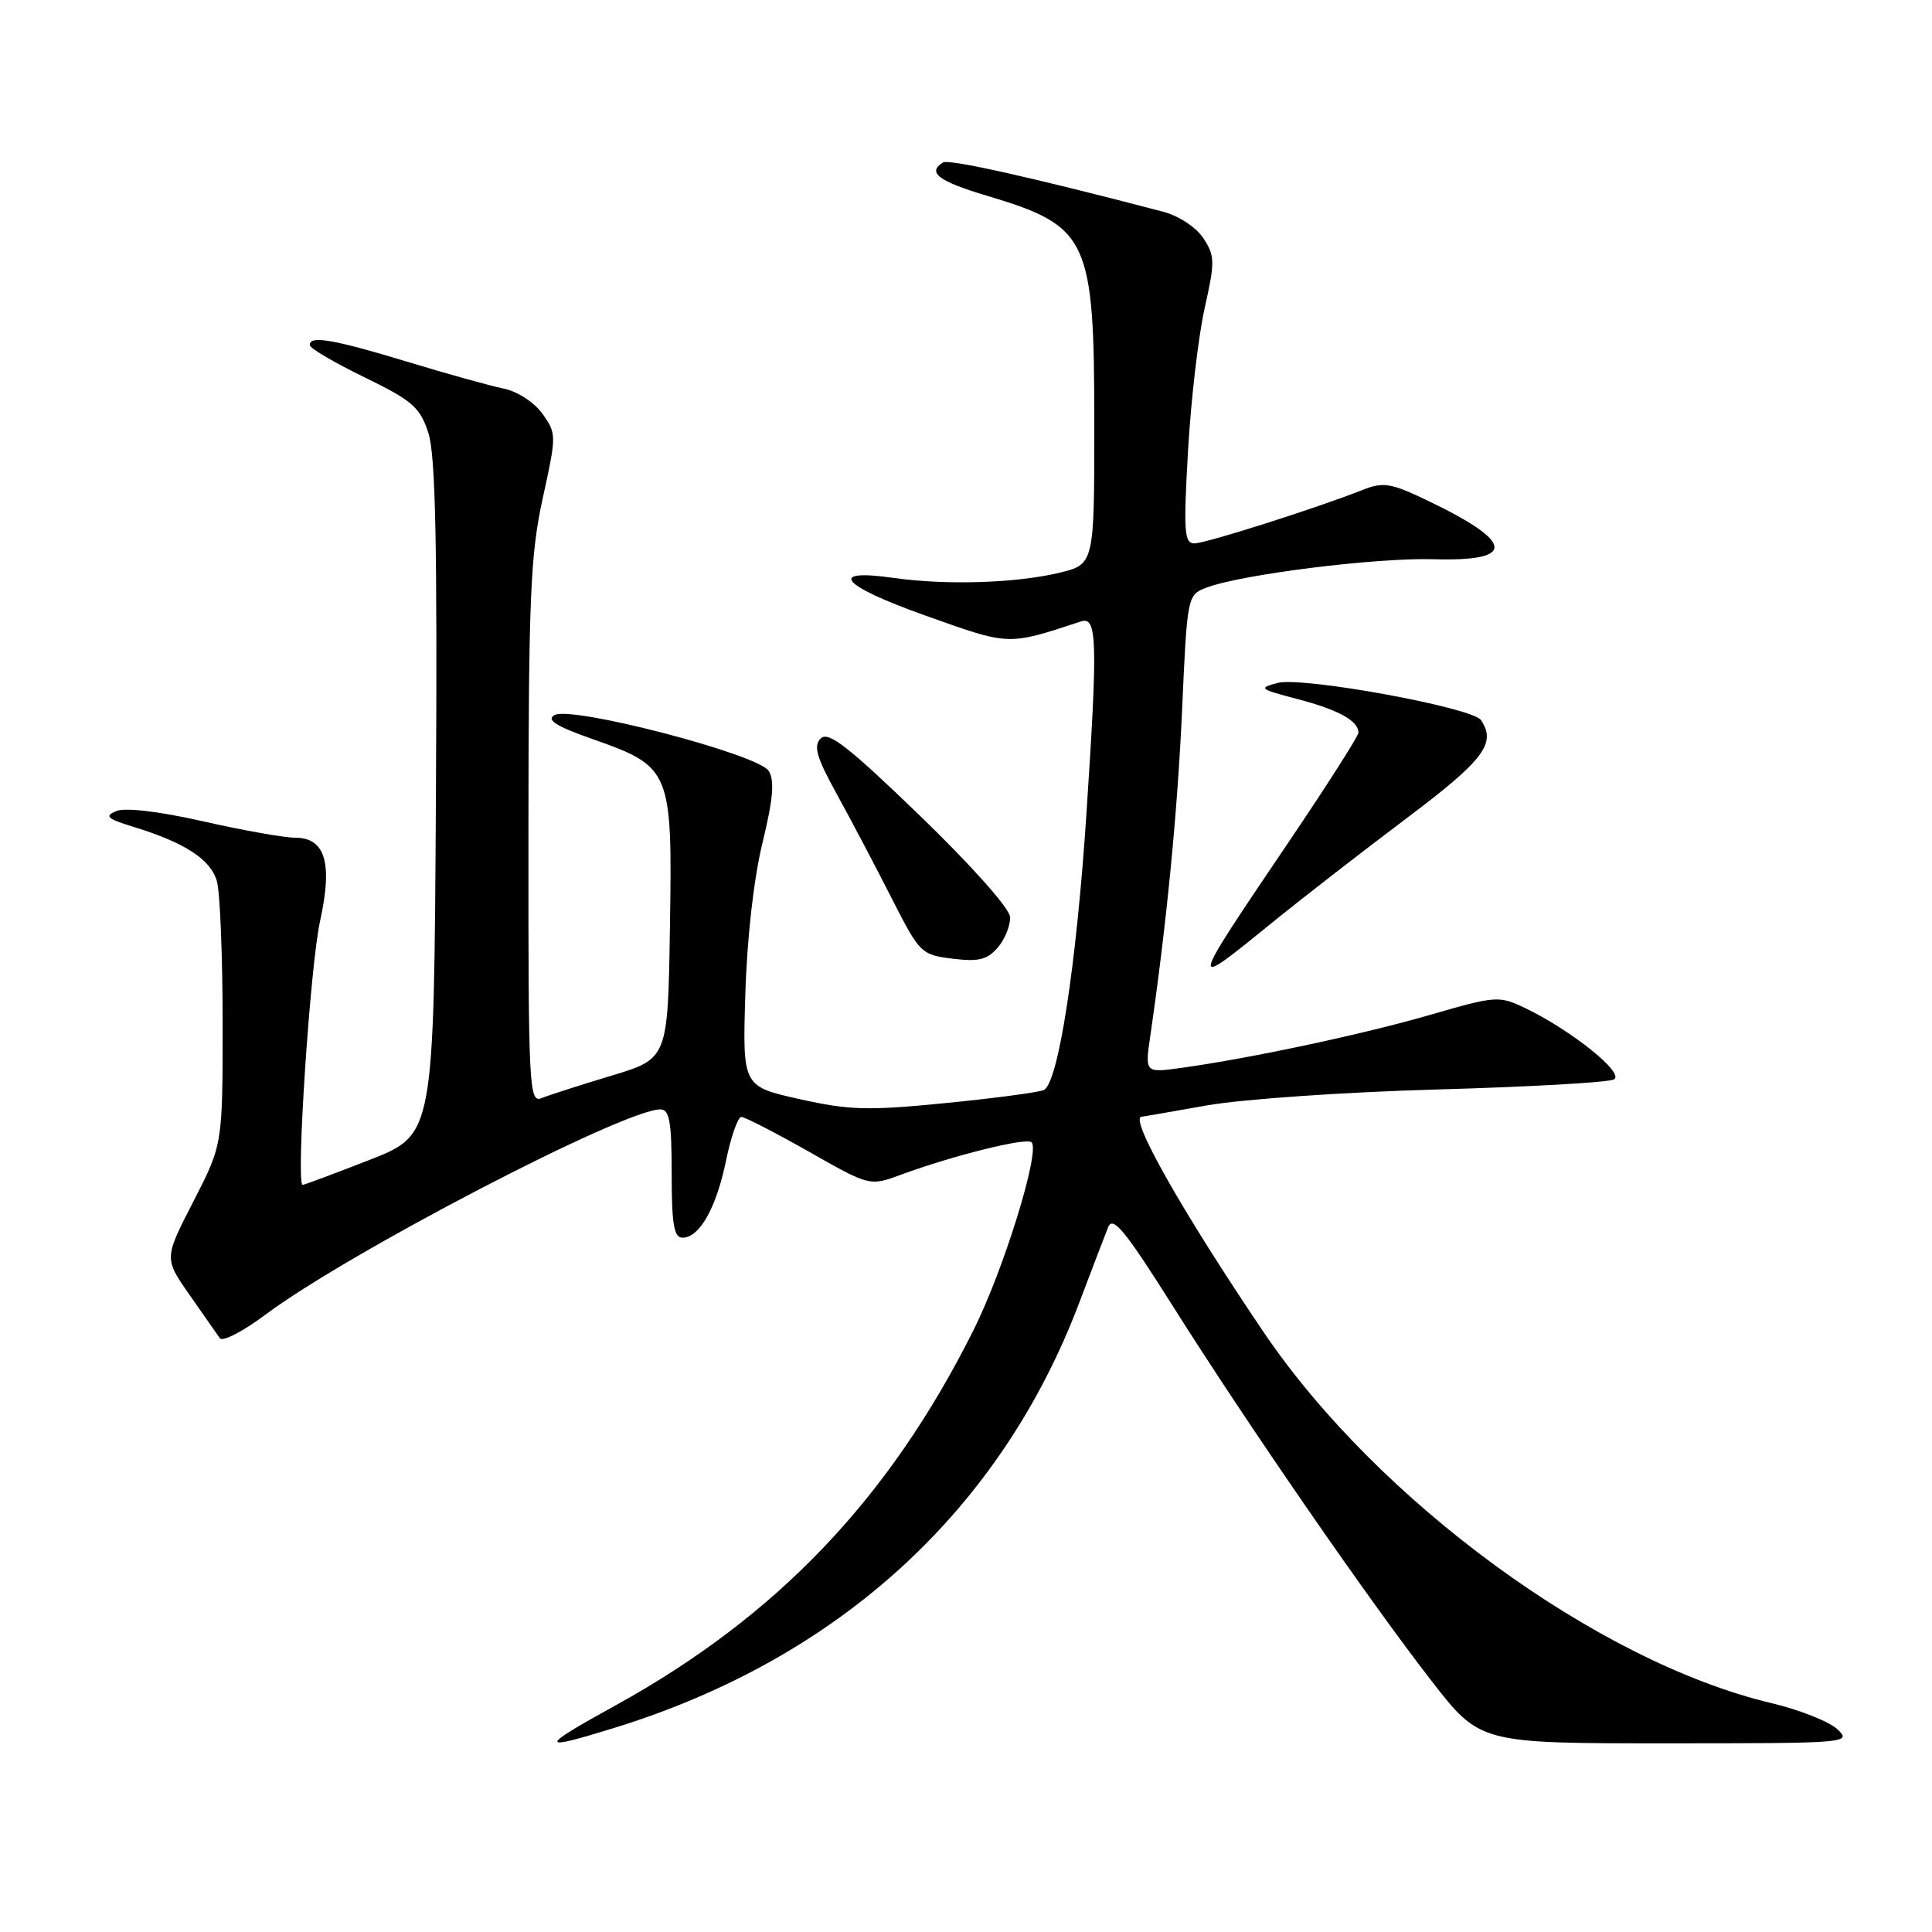 <?xml version="1.0" encoding="UTF-8" standalone="no"?>
<!DOCTYPE svg PUBLIC "-//W3C//DTD SVG 1.1//EN" "http://www.w3.org/Graphics/SVG/1.1/DTD/svg11.dtd" >
<svg xmlns="http://www.w3.org/2000/svg" xmlns:xlink="http://www.w3.org/1999/xlink" version="1.1" viewBox="0 0 256 256">
 <g >
 <path fill="currentColor"
d=" M 81.38 228.96 C 111.18 219.76 132.64 200.11 143.05 172.50 C 144.71 168.10 146.42 163.65 146.84 162.60 C 147.47 161.06 149.08 163.04 155.43 173.10 C 165.35 188.83 181.40 212.07 189.70 222.75 C 196.11 231.00 196.11 231.00 220.78 231.00 C 244.85 231.00 245.40 230.96 243.47 229.14 C 242.39 228.12 238.45 226.56 234.71 225.67 C 211.72 220.21 182.60 198.92 167.42 176.49 C 156.73 160.68 149.60 148.11 151.25 147.98 C 151.39 147.97 155.32 147.29 160.00 146.46 C 164.68 145.64 178.40 144.69 190.50 144.36 C 202.60 144.02 213.11 143.43 213.85 143.03 C 215.35 142.23 208.15 136.46 202.00 133.53 C 198.63 131.93 198.15 131.96 189.59 134.45 C 180.61 137.05 165.65 140.24 156.60 141.49 C 151.71 142.17 151.71 142.17 152.41 137.33 C 154.57 122.50 156.01 107.77 156.63 94.16 C 157.31 78.90 157.33 78.83 159.88 77.86 C 164.48 76.11 182.32 73.88 189.94 74.10 C 201.00 74.42 200.71 71.85 189.08 66.29 C 184.30 64.00 183.28 63.84 180.58 64.91 C 174.33 67.37 159.77 72.00 158.27 72.00 C 156.91 72.00 156.81 70.45 157.42 59.75 C 157.80 53.01 158.80 44.49 159.63 40.81 C 161.00 34.69 160.99 33.92 159.46 31.57 C 158.50 30.12 156.21 28.61 154.14 28.06 C 136.90 23.54 125.74 21.04 124.95 21.53 C 122.81 22.85 124.35 24.02 130.75 25.93 C 144.26 29.97 145.00 31.53 145.00 56.30 C 145.00 74.80 145.00 74.80 140.25 75.92 C 134.49 77.28 125.31 77.56 118.36 76.57 C 109.51 75.32 111.45 77.59 122.63 81.57 C 133.87 85.57 133.43 85.56 143.25 82.34 C 145.37 81.64 145.47 84.88 143.98 107.50 C 142.64 127.98 140.21 143.71 138.27 144.45 C 137.44 144.77 131.53 145.55 125.13 146.18 C 115.01 147.18 112.52 147.11 105.95 145.64 C 98.39 143.95 98.39 143.95 98.76 131.73 C 98.98 124.34 99.88 116.41 101.03 111.69 C 102.44 105.90 102.66 103.43 101.86 102.15 C 100.49 99.95 75.73 93.49 73.48 94.75 C 72.35 95.39 73.66 96.22 78.49 97.92 C 88.92 101.60 89.10 102.03 88.77 122.80 C 88.50 140.28 88.50 140.28 81.00 142.54 C 76.88 143.78 72.71 145.12 71.75 145.51 C 70.10 146.17 70.00 144.11 70.02 110.36 C 70.04 79.10 70.29 73.41 71.92 66.00 C 73.75 57.67 73.75 57.46 71.88 54.83 C 70.79 53.31 68.58 51.87 66.74 51.49 C 64.96 51.13 59.18 49.52 53.89 47.91 C 44.09 44.94 40.96 44.41 41.06 45.75 C 41.09 46.16 44.35 48.08 48.31 50.00 C 54.65 53.09 55.65 53.96 56.76 57.36 C 57.71 60.28 57.96 72.05 57.76 105.79 C 57.50 150.35 57.50 150.35 49.00 153.68 C 44.33 155.50 40.32 157.00 40.10 157.00 C 39.18 157.00 41.10 128.01 42.40 122.10 C 44.11 114.35 43.11 111.00 39.10 111.00 C 37.68 111.00 32.20 110.03 26.91 108.83 C 21.07 107.51 16.56 106.98 15.40 107.47 C 13.81 108.14 14.17 108.48 17.58 109.53 C 24.49 111.64 27.92 113.87 28.74 116.77 C 29.16 118.27 29.50 126.74 29.50 135.58 C 29.50 151.66 29.50 151.66 25.62 159.21 C 21.74 166.75 21.74 166.75 25.12 171.58 C 26.98 174.23 28.79 176.82 29.13 177.32 C 29.48 177.83 32.18 176.43 35.13 174.23 C 46.17 165.97 82.66 147.00 87.50 147.00 C 88.71 147.00 89.00 148.62 89.00 155.50 C 89.00 162.24 89.30 164.00 90.44 164.00 C 92.69 164.00 94.91 160.07 96.21 153.76 C 96.86 150.59 97.78 148.00 98.23 148.00 C 98.69 148.00 102.71 150.07 107.16 152.59 C 115.24 157.18 115.24 157.18 119.37 155.66 C 126.35 153.09 136.02 150.69 136.69 151.36 C 137.86 152.53 132.99 168.28 128.97 176.30 C 117.81 198.59 102.98 214.14 81.62 225.94 C 71.33 231.61 71.30 232.08 81.38 228.96 Z  M 133.84 121.50 C 133.77 120.35 128.68 114.64 121.86 108.05 C 112.37 98.89 109.75 96.85 108.75 97.85 C 107.75 98.85 108.19 100.34 110.92 105.30 C 112.80 108.71 116.05 114.88 118.14 119.00 C 121.86 126.32 122.05 126.51 126.22 127.03 C 129.69 127.46 130.83 127.17 132.23 125.53 C 133.18 124.41 133.90 122.60 133.84 121.50 Z  M 168.57 122.25 C 172.46 119.09 180.43 112.90 186.28 108.50 C 196.64 100.71 198.32 98.50 196.23 95.41 C 195.11 93.75 172.59 89.63 169.30 90.49 C 166.69 91.17 166.87 91.31 171.93 92.63 C 177.35 94.05 180.00 95.51 180.00 97.08 C 180.00 97.53 175.80 104.12 170.67 111.70 C 157.39 131.35 157.40 131.33 168.57 122.25 Z "/>
</g>
</svg>